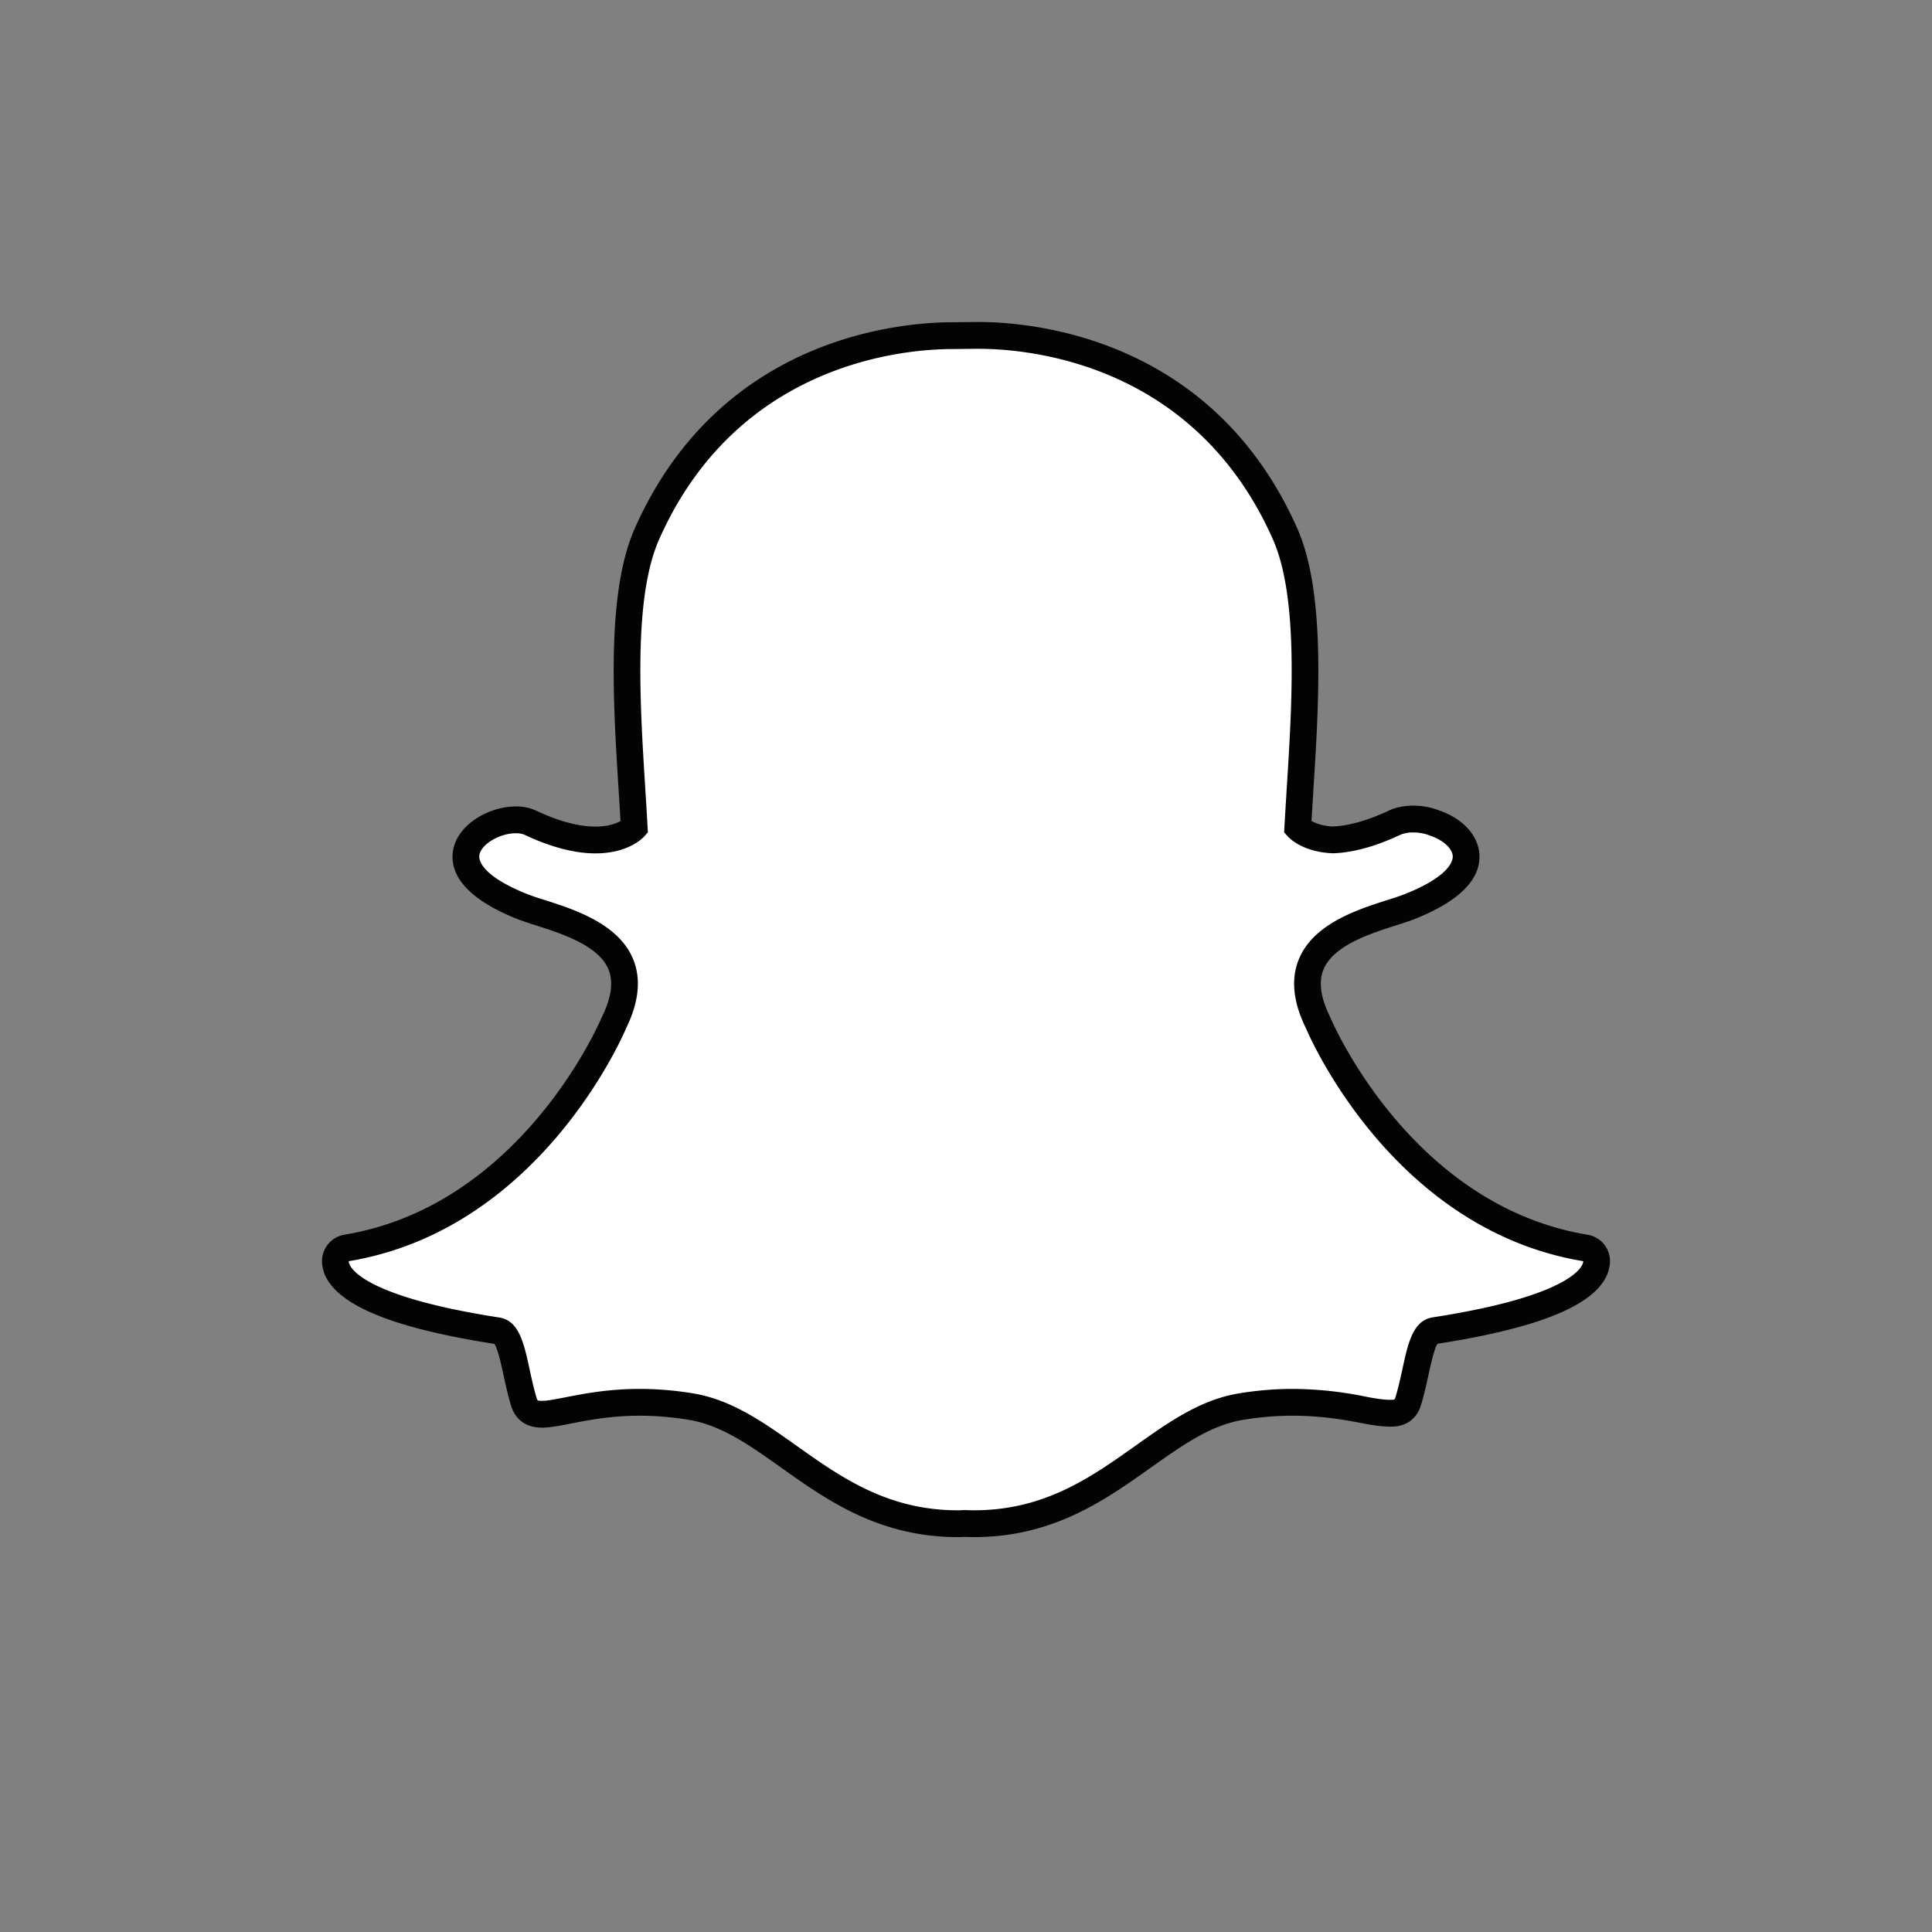 <svg width="48" height="48" xmlns="http://www.w3.org/2000/svg"><rect width="100%" height="100%" fill="#808080" stroke="none"/><g fill="none" fill-rule="evenodd"><path d="M24.198 37.856c-.081 0-.16-.003-.24-.006-.05.003-.103.006-.156.006-1.857 0-3.048-.846-4.2-1.664-.796-.564-1.547-1.097-2.431-1.244a7.838 7.838 0 00-1.277-.108c-.748 0-1.338.116-1.769.2-.261.051-.487.096-.659.096-.18 0-.374-.04-.458-.329-.074-.25-.126-.493-.177-.729-.132-.605-.226-.977-.478-1.016-2.945-.457-3.787-1.079-3.975-1.52a.572.572 0 01-.046-.19c-.009-.17.11-.32.278-.346 4.526-.749 6.556-5.392 6.64-5.59l.007-.015c.277-.564.331-1.053.162-1.454-.31-.734-1.324-1.057-1.994-1.27-.164-.053-.32-.102-.443-.151-1.338-.531-1.45-1.076-1.396-1.354.09-.473.72-.803 1.229-.803.14 0 .263.025.366.073.602.284 1.145.427 1.613.427.647 0 .929-.273.963-.309-.016-.307-.036-.628-.057-.96-.135-2.148-.302-4.816.375-6.34 2.029-4.566 6.332-4.921 7.602-4.921l.557-.006h.076c1.273 0 5.585.355 7.616 4.925.677 1.523.509 4.195.374 6.34l-.006.094c-.018.3-.036.59-.051.868.032.033.291.284.878.307.446-.018.958-.16 1.52-.425a1.14 1.14 0 01.472-.093c.19 0 .384.037.544.104l.01.004c.454.161.752.481.758.816.006.314-.234.788-1.407 1.253-.122.048-.278.098-.443.15-.67.214-1.683.537-1.994 1.271-.17.4-.115.89.162 1.453l.007.017c.084.197 2.112 4.839 6.64 5.588a.333.333 0 01.278.347.56.56 0 01-.046.19c-.187.439-1.029 1.06-3.975 1.517-.24.037-.333.352-.477 1.012-.052.24-.105.476-.178.724-.063.215-.196.316-.421.316h-.037c-.156 0-.378-.028-.659-.083a8.768 8.768 0 00-1.769-.188c-.415 0-.845.036-1.277.108-.884.147-1.634.68-2.428 1.243-1.154.82-2.346 1.665-4.203 1.665" fill="#FFF"/><path d="M24.31 8h-.08l-.554.006c-1.32 0-5.794.369-7.904 5.119-.71 1.598-.54 4.312-.403 6.492.016.258.033.525.047.782-.109.061-.308.137-.622.137-.42 0-.914-.133-1.472-.395a1.18 1.18 0 00-.507-.105c-.653 0-1.434.432-1.555 1.074-.088.463.118 1.138 1.6 1.726.134.052.295.103.464.158.613.195 1.539.49 1.79 1.083.13.308.078.704-.154 1.177l-.015.032c-.081.19-2.04 4.672-6.39 5.39a.666.666 0 00-.554.695c.006.101.03.202.07.3.327.765 1.704 1.327 4.211 1.717.084.114.171.516.224.76.053.242.107.49.184.754.075.258.272.567.776.567.204 0 .444-.047.723-.102.417-.082.99-.194 1.705-.194.397 0 .809.035 1.223.103.809.136 1.497.623 2.292 1.188 1.14.81 2.43 1.725 4.393 1.725.054 0 .108-.002.162-.006.063.003.146.006.234.006 1.963 0 3.253-.916 4.392-1.725.798-.565 1.485-1.053 2.293-1.188a7.478 7.478 0 011.223-.103c.683 0 1.224.087 1.706.181.302.06.545.09.722.09h.037c.373 0 .635-.197.74-.556.075-.257.13-.5.183-.746.053-.244.14-.644.223-.757 2.508-.39 3.885-.95 4.21-1.714a.884.884 0 00.072-.3.665.665 0 00-.554-.694c-4.351-.72-6.309-5.201-6.39-5.391l-.015-.033c-.232-.472-.284-.868-.154-1.176.251-.594 1.177-.888 1.789-1.083.171-.055.333-.106.465-.158 1.084-.43 1.629-.959 1.617-1.57-.01-.48-.382-.909-.974-1.121h-.002a1.766 1.766 0 00-.668-.129c-.158 0-.393.022-.612.125-.516.242-.98.374-1.38.392a1.224 1.224 0 01-.537-.134l.042-.687.005-.093c.138-2.182.308-4.898-.403-6.497C30.117 8.37 25.633 8 24.31 8m0 .666c1.205 0 5.356.324 7.312 4.727.644 1.45.48 4.075.347 6.185-.02.334-.041.659-.058.969l-.007.133.089.099c.035.04.37.391 1.115.42h.025c.492-.018 1.046-.172 1.649-.455a.802.802 0 01.331-.062c.143 0 .294.027.419.08l.019.007c.315.111.539.32.542.51.002.108-.078.493-1.197.937-.11.044-.254.09-.42.143-.73.232-1.83.582-2.2 1.458-.21.494-.152 1.076.17 1.73.132.31 2.21 5.013 6.89 5.787a.224.224 0 01-.019.075c-.08.187-.584.835-3.72 1.32-.491.077-.612.629-.751 1.271-.05.23-.102.461-.172.701-.021.073-.025.077-.103.077h-.037c-.139 0-.35-.029-.595-.077a9.146 9.146 0 00-1.833-.194c-.434 0-.882.038-1.331.112-.96.16-1.741.715-2.568 1.302-1.11.788-2.258 1.602-4.01 1.602-.075 0-.15-.003-.225-.006l-.02-.001-.02.002a1.551 1.551 0 01-.13.005c-1.75 0-2.899-.814-4.009-1.602-.827-.587-1.608-1.141-2.568-1.302a8.155 8.155 0 00-1.33-.112c-.779 0-1.389.119-1.834.206-.244.048-.456.09-.595.09-.113 0-.116-.007-.14-.09-.07-.24-.122-.477-.171-.707-.14-.642-.261-1.197-.752-1.273-3.137-.486-3.64-1.135-3.72-1.322a.221.221 0 01-.02-.077c4.68-.774 6.76-5.475 6.892-5.786.321-.655.378-1.237.17-1.73-.37-.877-1.472-1.227-2.2-1.46a6.805 6.805 0 01-.42-.142c-.946-.375-1.237-.752-1.193-.981.05-.264.505-.533.903-.533.09 0 .168.015.226.042.646.304 1.236.458 1.753.458.813 0 1.176-.38 1.214-.423l.088-.1-.007-.132c-.017-.31-.037-.633-.058-.968-.132-2.11-.297-4.734.347-6.183 1.949-4.386 6.08-4.724 7.3-4.724l.56-.006h.072" fill="#030303"/></g></svg>